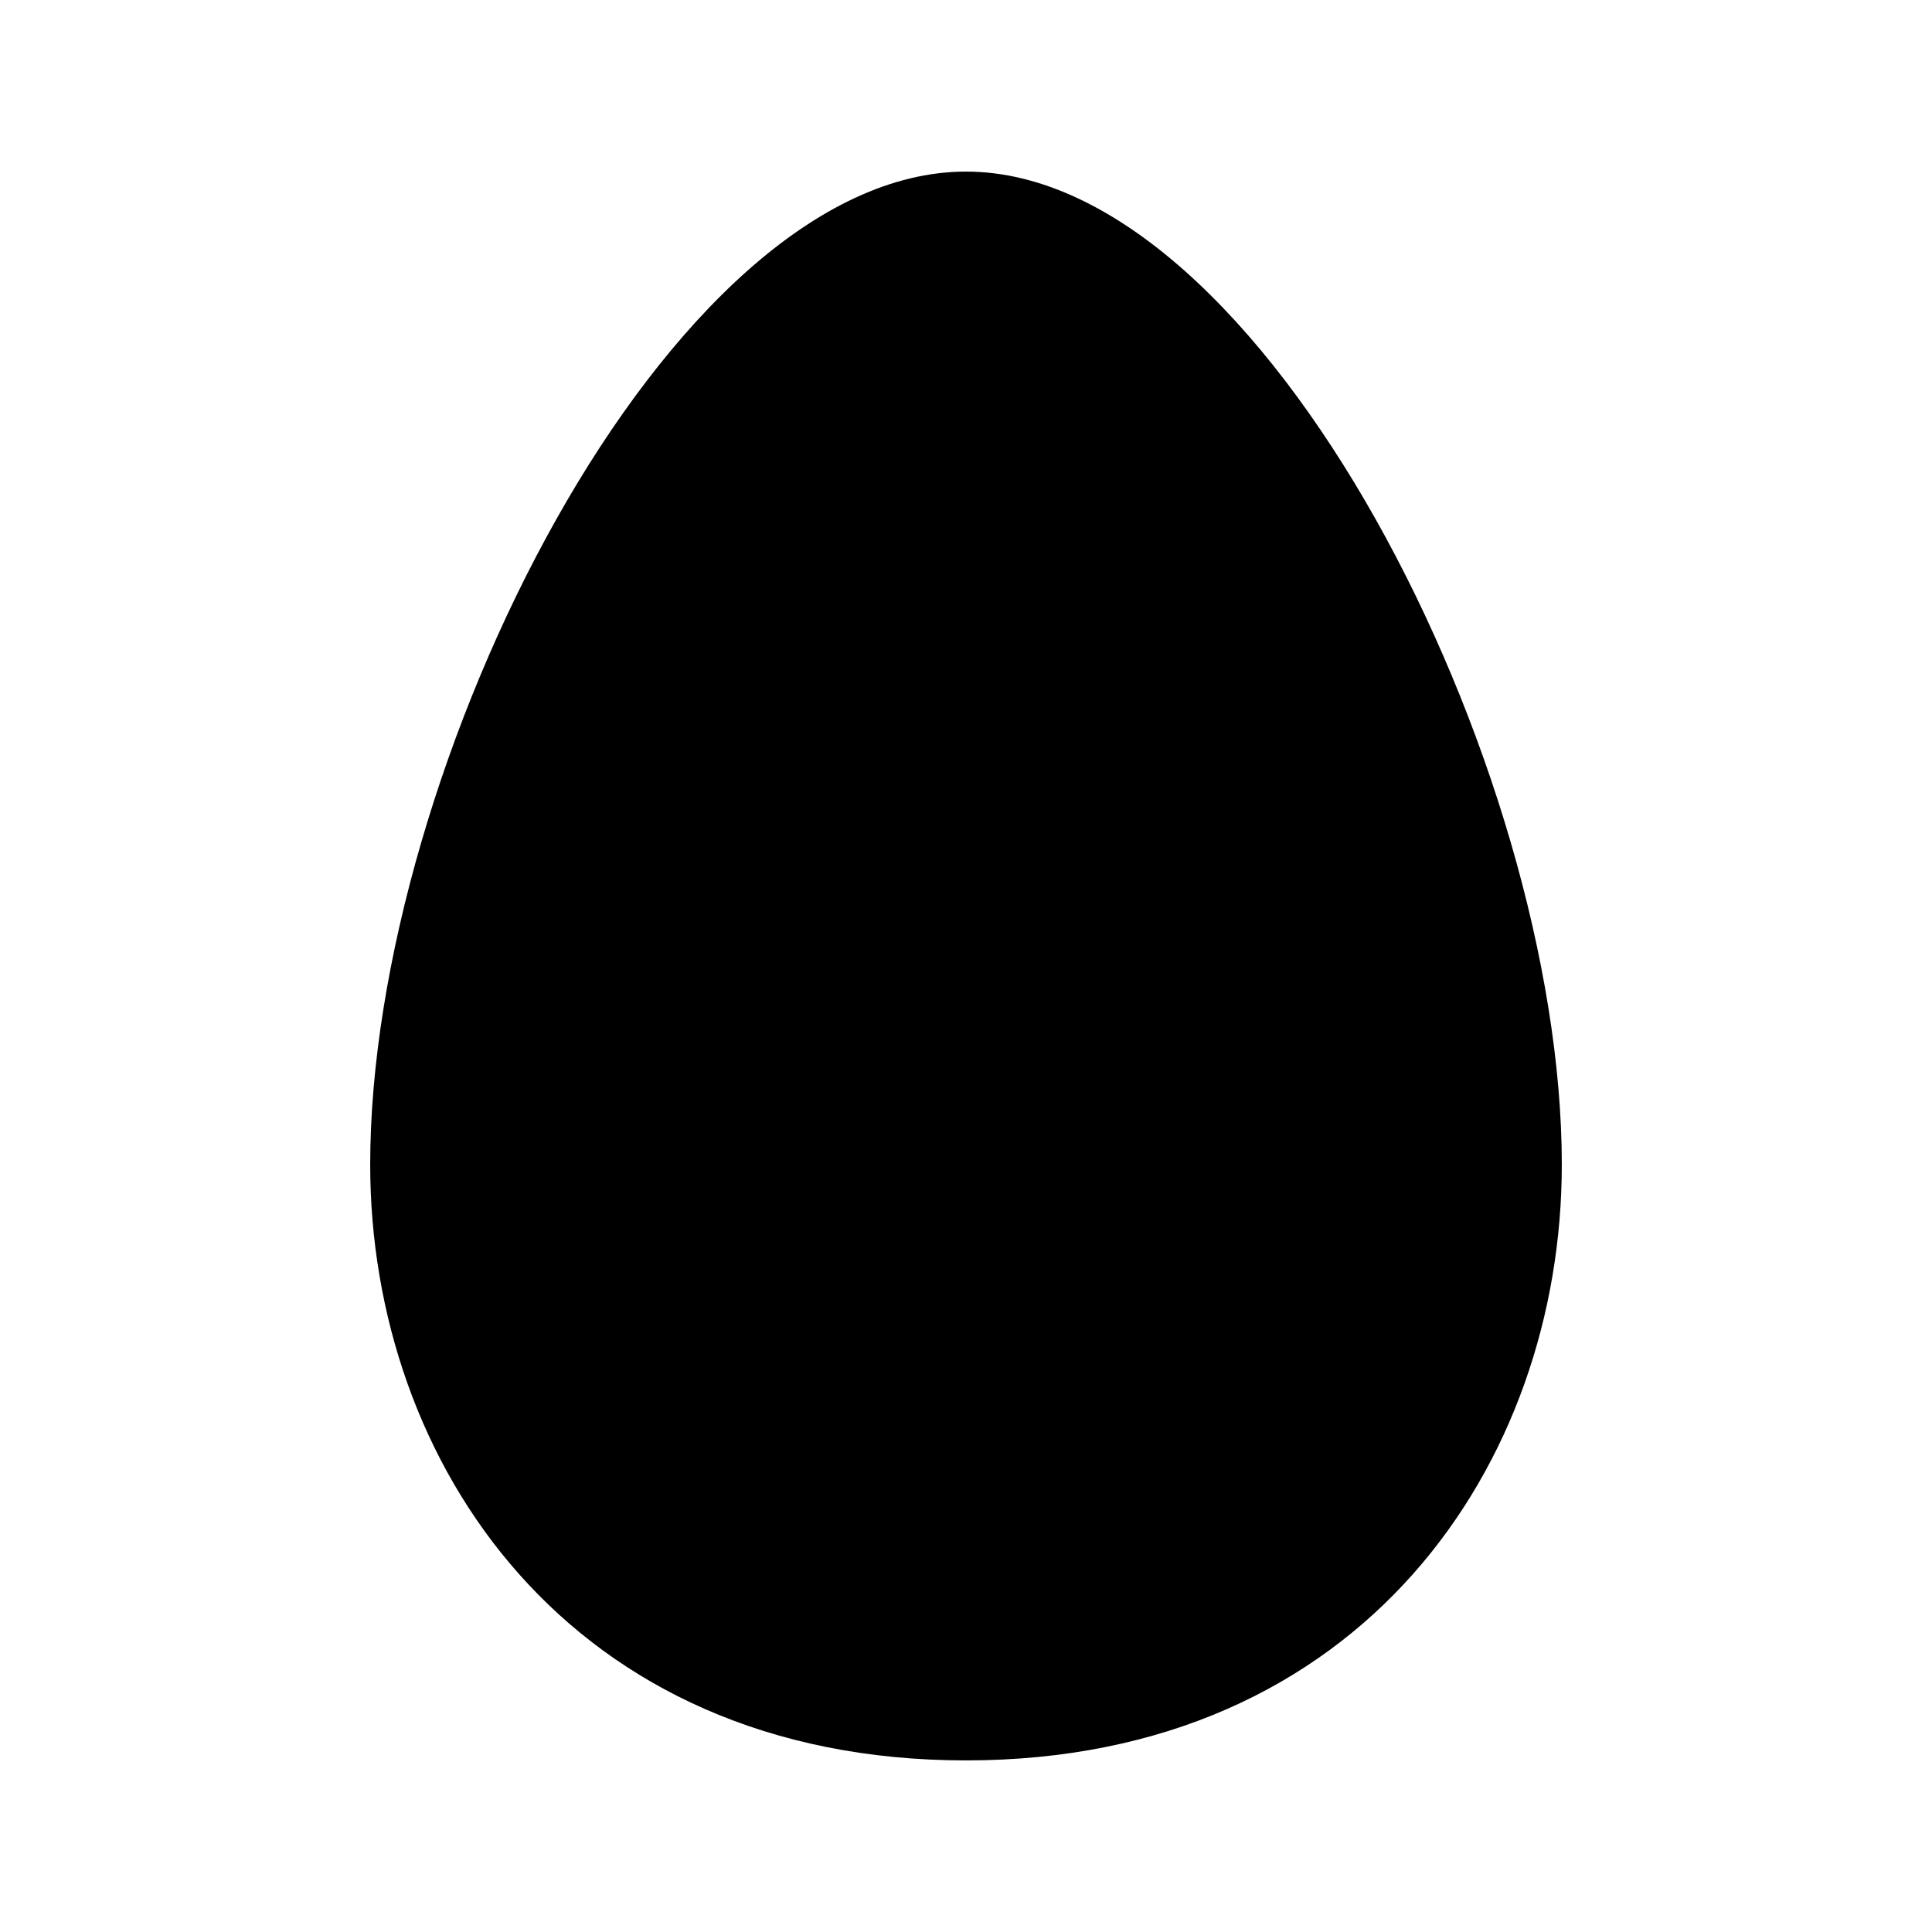 <svg xmlns="http://www.w3.org/2000/svg" width="100%" height="100%" viewBox="0 0 583.68 583.68"><path d="M291.84 51.84C201.84 51.84 111.84 231.84 111.84 351.84c0 90 60 180 180 180s180-90 180-180c0-120-90-300-180-300z" /></svg>